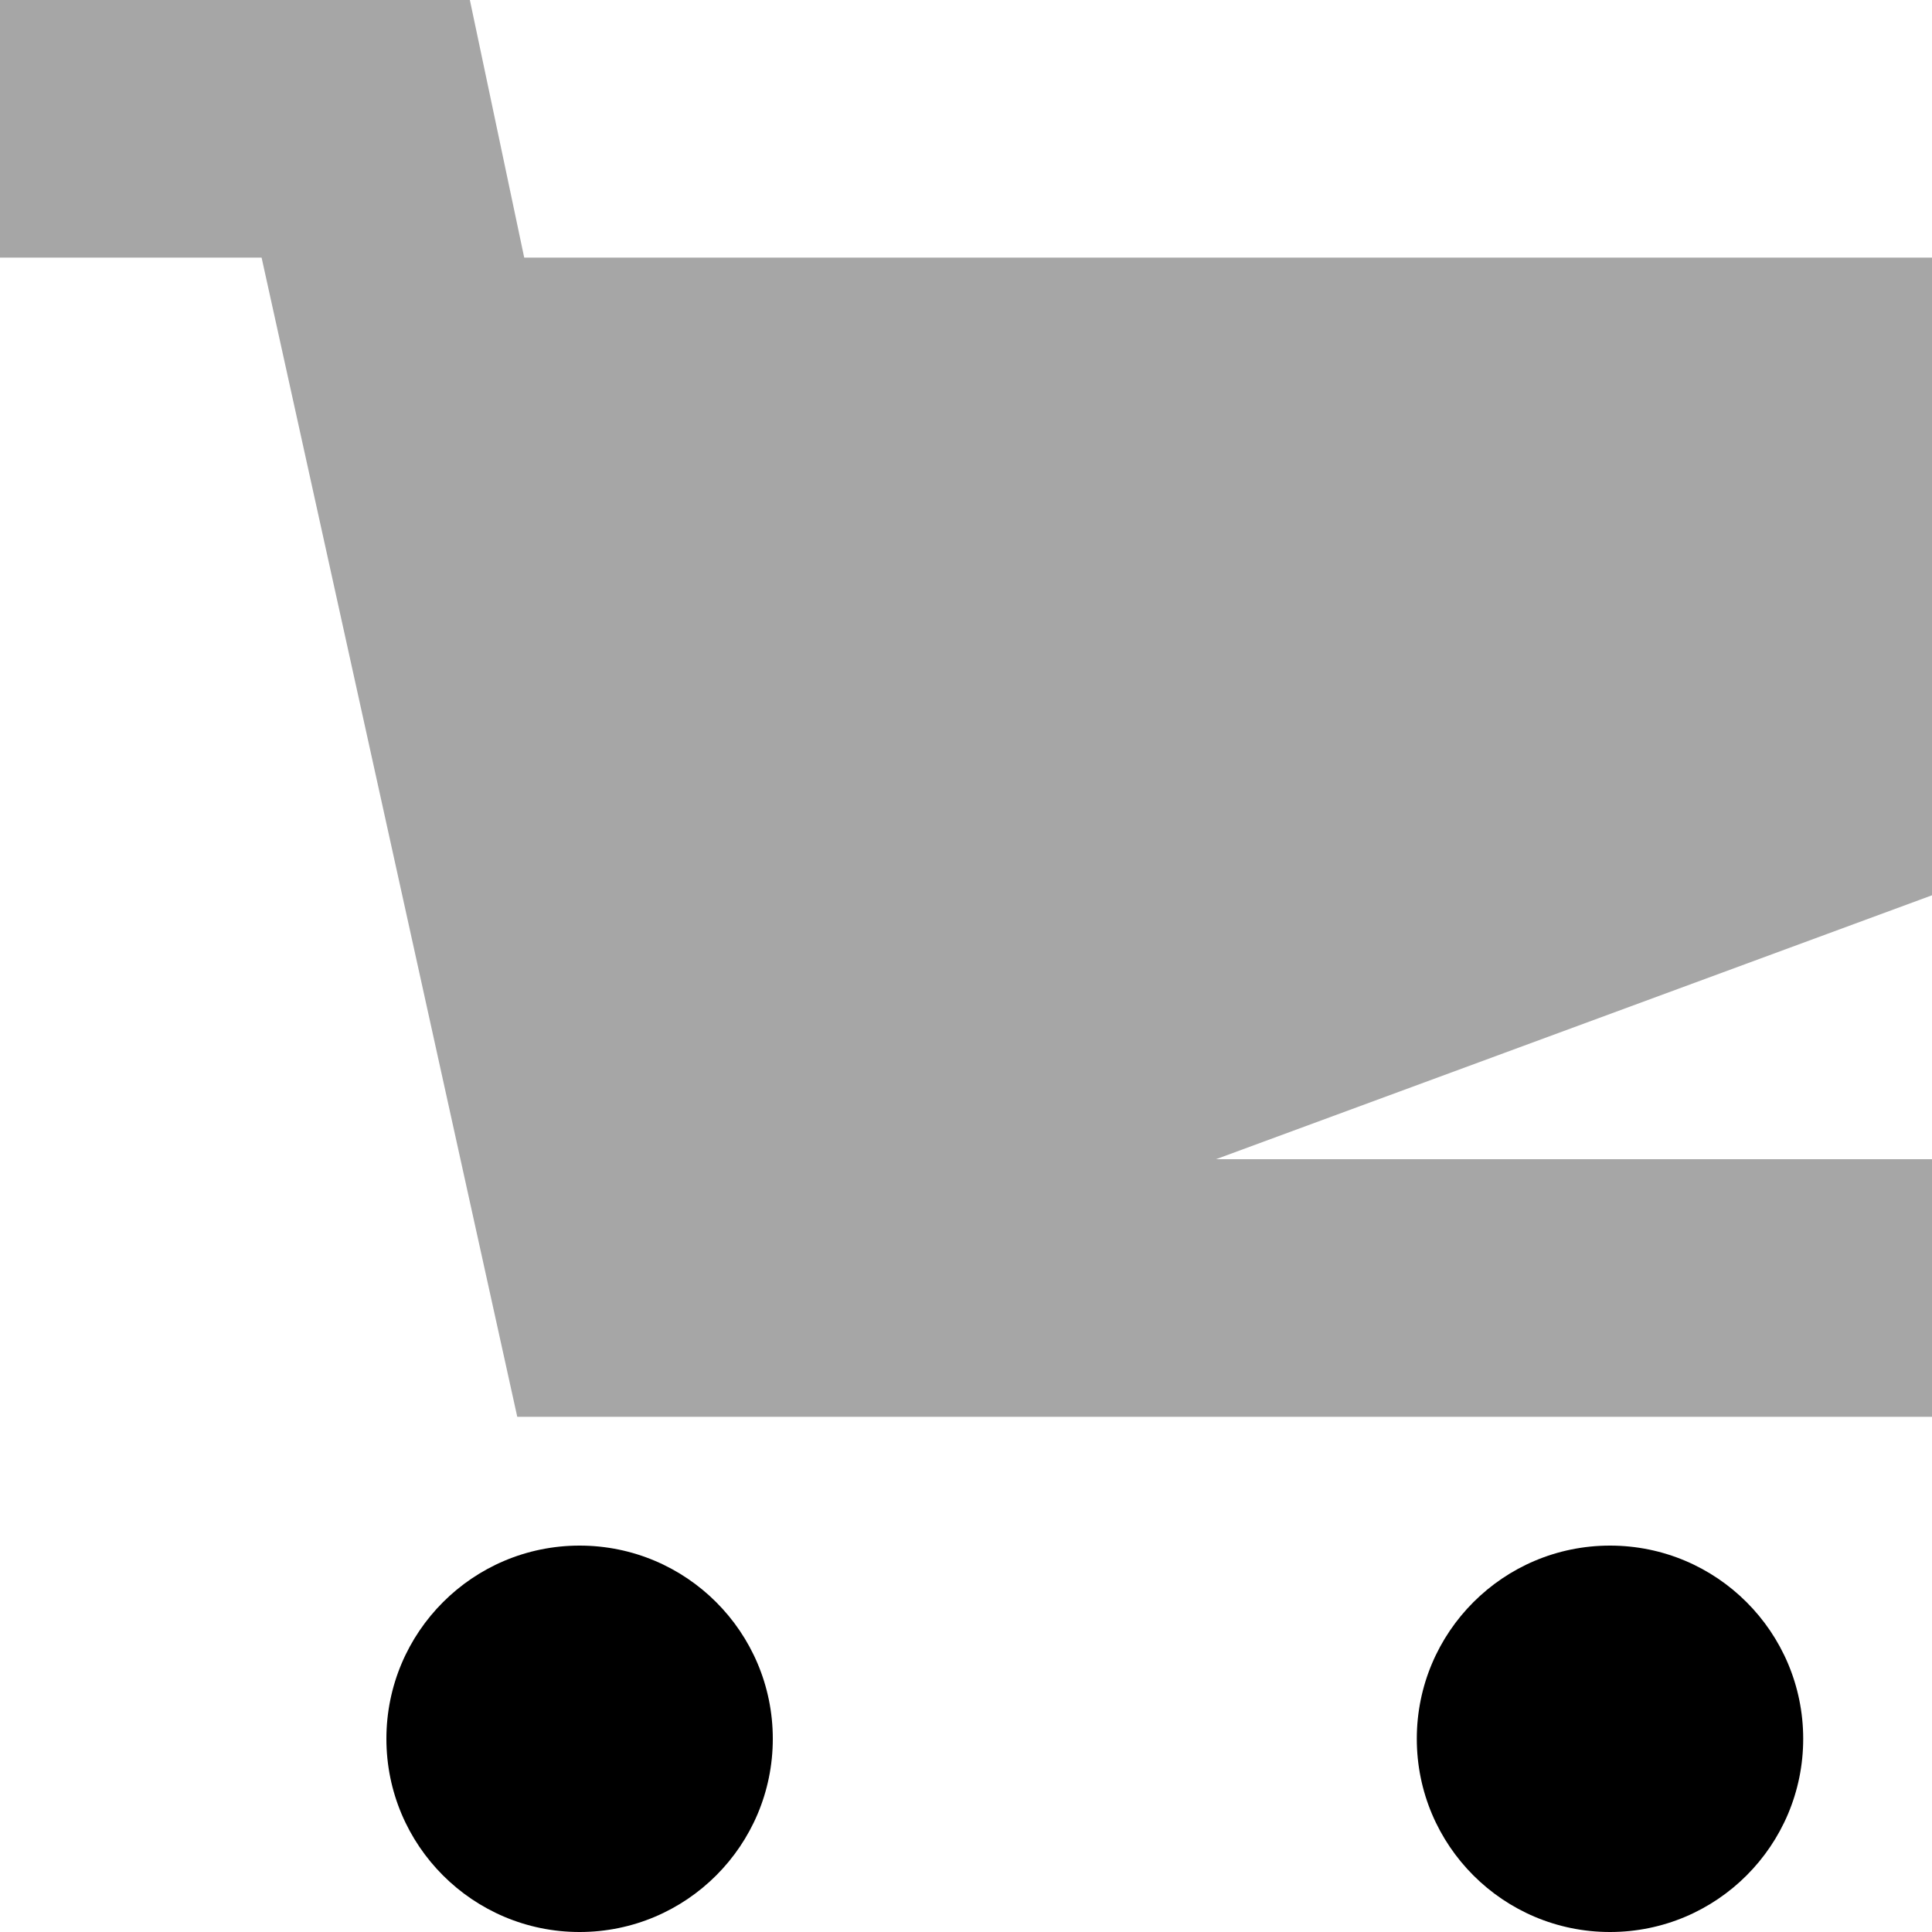 <svg xmlns="http://www.w3.org/2000/svg" width="15" height="15"><circle cx="4.5" cy="13.5" r="1.5"/><circle cx="12.5" cy="13.5" r="1.5"/><path fill="#a6a6a6" d="M15 2H4.07l-.422-2H0v2h2.031l1.985 9H15V9H9.441L15 6.951z"/></svg>
